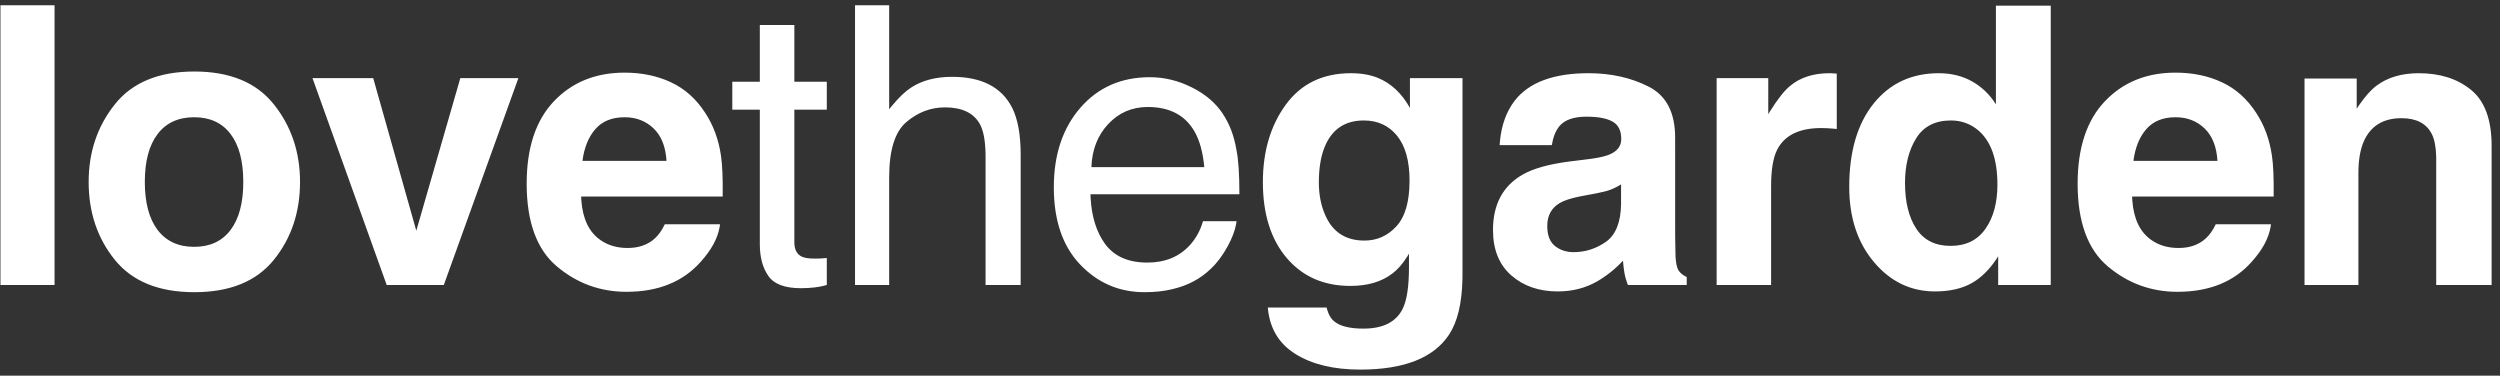 <?xml version="1.0" encoding="UTF-8"?>
<svg width="193px" height="29px" viewBox="0 0 193 29" version="1.1" xmlns="http://www.w3.org/2000/svg" xmlns:xlink="http://www.w3.org/1999/xlink">
    <rect x="0" y="0" width="193" height="29" fill="#333333" stroke="none"/>
    <title>lovethegarden</title>
    <g id="Page-1" stroke="none" stroke-width="1" fill="none" fill-rule="evenodd">
        <g id="lovethegarden" fill="#FFFFFF" fill-rule="nonzero">
            <path d="M104.291,5.652 C105.092,5.652 105.79,5.774 106.386,6.019 C107.401,6.438 108.222,7.21 108.847,8.333 L108.847,8.333 L108.847,6.033 L112.904,6.033 L112.904,21.18 L112.9,21.56 C112.859,23.432 112.514,24.858 111.864,25.838 C110.673,27.635 108.388,28.533 105.009,28.533 C102.968,28.533 101.303,28.133 100.014,27.332 C98.724,26.531 98.012,25.335 97.875,23.743 L97.875,23.743 L102.416,23.743 L102.463,23.92 C102.582,24.317 102.756,24.61 102.987,24.798 C103.436,25.179 104.193,25.369 105.258,25.369 C106.762,25.369 107.767,24.866 108.275,23.86 C108.607,23.216 108.773,22.132 108.773,20.608 L108.773,20.608 L108.773,19.583 L108.622,19.831 C108.265,20.392 107.886,20.822 107.484,21.121 C106.654,21.756 105.575,22.073 104.247,22.073 C102.196,22.073 100.558,21.353 99.332,19.913 C98.107,18.472 97.494,16.521 97.494,14.061 C97.494,11.688 98.085,9.693 99.266,8.077 C100.448,6.46 102.123,5.652 104.291,5.652 Z M15.003,5.521 C17.747,5.521 19.793,6.365 21.141,8.055 C22.488,9.744 23.162,11.741 23.162,14.046 C23.162,16.39 22.488,18.394 21.141,20.059 C19.793,21.724 17.747,22.557 15.003,22.557 C12.259,22.557 10.213,21.724 8.865,20.059 C7.518,18.394 6.844,16.39 6.844,14.046 C6.844,11.741 7.518,9.744 8.865,8.055 C10.213,6.365 12.259,5.521 15.003,5.521 Z M88.767,5.96 C89.881,5.96 90.96,6.221 92.005,6.744 C93.05,7.266 93.846,7.942 94.392,8.772 C94.92,9.563 95.271,10.486 95.447,11.541 C95.603,12.264 95.682,13.416 95.682,14.998 L95.682,14.998 L84.183,14.998 L84.198,15.334 C84.287,16.771 84.658,17.935 85.31,18.829 C86.014,19.791 87.102,20.271 88.577,20.271 C89.954,20.271 91.053,19.817 91.873,18.909 C92.342,18.382 92.674,17.771 92.869,17.078 L92.869,17.078 L95.462,17.078 L95.429,17.297 C95.334,17.816 95.118,18.385 94.781,19.004 C94.395,19.712 93.963,20.291 93.484,20.74 C92.683,21.521 91.692,22.049 90.511,22.322 C89.876,22.479 89.158,22.557 88.357,22.557 C86.404,22.557 84.749,21.846 83.391,20.425 C82.034,19.004 81.355,17.015 81.355,14.456 C81.355,11.937 82.039,9.891 83.406,8.318 C84.773,6.746 86.56,5.96 88.767,5.96 Z M167.952,5.608 C169.28,5.608 170.476,5.857 171.541,6.355 C172.605,6.854 173.484,7.64 174.178,8.714 C174.803,9.661 175.208,10.76 175.393,12.01 C175.501,12.742 175.545,13.797 175.525,15.174 L175.525,15.174 L164.597,15.174 L164.612,15.451 C164.717,16.906 165.215,17.936 166.106,18.543 C166.682,18.943 167.376,19.144 168.186,19.144 C169.046,19.144 169.744,18.899 170.281,18.411 C170.574,18.147 170.833,17.781 171.057,17.312 L171.057,17.312 L175.32,17.312 L175.288,17.531 C175.135,18.408 174.652,19.297 173.841,20.198 C172.473,21.751 170.559,22.527 168.098,22.527 C166.067,22.527 164.275,21.873 162.722,20.564 C161.17,19.256 160.393,17.127 160.393,14.178 C160.393,11.414 161.094,9.295 162.495,7.82 C163.897,6.346 165.716,5.608 167.952,5.608 Z M48.218,5.608 C49.546,5.608 50.742,5.857 51.807,6.355 C52.871,6.854 53.75,7.64 54.443,8.714 C55.068,9.661 55.474,10.76 55.659,12.01 C55.767,12.742 55.81,13.797 55.791,15.174 L55.791,15.174 L44.863,15.174 L44.878,15.451 C44.983,16.906 45.48,17.936 46.372,18.543 C46.948,18.943 47.642,19.144 48.452,19.144 C49.311,19.144 50.01,18.899 50.547,18.411 C50.84,18.147 51.099,17.781 51.323,17.312 L51.323,17.312 L55.586,17.312 L55.554,17.531 C55.4,18.408 54.918,19.297 54.106,20.198 C52.739,21.751 50.825,22.527 48.364,22.527 C46.333,22.527 44.541,21.873 42.988,20.564 C41.435,19.256 40.659,17.127 40.659,14.178 C40.659,11.414 41.36,9.295 42.761,7.82 C44.163,6.346 45.981,5.608 48.218,5.608 Z M122.627,5.652 C124.375,5.652 125.928,5.999 127.285,6.692 C128.642,7.386 129.321,8.694 129.321,10.618 L129.321,10.618 L129.322,18.205 C129.325,18.658 129.334,19.186 129.35,19.788 C129.38,20.335 129.463,20.706 129.599,20.901 C129.736,21.097 129.941,21.258 130.215,21.385 L130.215,21.385 L130.215,22 L125.674,22 L125.586,21.762 C125.505,21.528 125.447,21.304 125.41,21.092 C125.361,20.809 125.322,20.486 125.293,20.125 C124.717,20.75 124.053,21.282 123.301,21.722 C122.402,22.239 121.387,22.498 120.254,22.498 C118.808,22.498 117.615,22.085 116.672,21.26 C115.73,20.435 115.259,19.266 115.259,17.752 C115.259,15.789 116.015,14.368 117.529,13.489 C118.359,13.011 119.58,12.669 121.191,12.464 L121.191,12.464 L122.612,12.288 L122.861,12.255 C123.504,12.163 123.972,12.052 124.267,11.922 C124.863,11.668 125.161,11.272 125.161,10.735 C125.161,10.081 124.934,9.629 124.48,9.38 C124.026,9.131 123.359,9.007 122.48,9.007 C121.494,9.007 120.796,9.251 120.386,9.739 C120.093,10.101 119.897,10.589 119.8,11.204 L119.8,11.204 L115.771,11.204 L115.797,10.886 C115.921,9.633 116.303,8.591 116.943,7.762 C118.047,6.355 119.941,5.652 122.627,5.652 Z M158.317,0.438 L158.317,22 L154.26,22 L154.26,19.788 L154.078,20.065 C153.527,20.87 152.909,21.467 152.223,21.854 C151.462,22.283 150.514,22.498 149.382,22.498 C147.516,22.498 145.947,21.744 144.672,20.235 C143.398,18.726 142.761,16.79 142.761,14.427 C142.761,11.702 143.388,9.559 144.643,7.996 C145.898,6.434 147.575,5.652 149.675,5.652 C150.641,5.652 151.501,5.865 152.253,6.29 C153.005,6.714 153.615,7.303 154.084,8.055 L154.084,8.055 L154.084,0.438 L158.317,0.438 Z M61.324,1.932 L61.324,6.312 L63.829,6.312 L63.829,8.465 L61.324,8.465 L61.324,18.704 L61.33,18.863 C61.363,19.322 61.547,19.636 61.881,19.803 C62.086,19.91 62.428,19.964 62.906,19.964 C63.033,19.964 63.17,19.961 63.316,19.957 C63.463,19.952 63.634,19.939 63.829,19.92 L63.829,19.92 L63.829,22 L63.522,22.08 C63.315,22.127 63.102,22.164 62.884,22.19 C62.557,22.229 62.203,22.249 61.822,22.249 C60.592,22.249 59.757,21.934 59.317,21.304 C58.878,20.674 58.658,19.856 58.658,18.851 L58.658,18.851 L58.658,8.465 L56.534,8.465 L56.534,6.312 L58.658,6.312 L58.658,1.932 L61.324,1.932 Z M68.644,0.408 L68.644,8.436 L68.85,8.181 C69.393,7.524 69.886,7.052 70.329,6.766 C71.179,6.209 72.238,5.931 73.508,5.931 C75.783,5.931 77.326,6.727 78.137,8.318 C78.576,9.188 78.796,10.394 78.796,11.937 L78.796,11.937 L78.796,22 L76.086,22 L76.086,12.112 L76.083,11.831 C76.06,10.821 75.915,10.07 75.646,9.578 C75.168,8.719 74.269,8.289 72.951,8.289 C71.857,8.289 70.866,8.665 69.977,9.417 C69.089,10.169 68.644,11.59 68.644,13.68 L68.644,13.68 L68.644,22 L66.008,22 L66.008,0.408 L68.644,0.408 Z M4.211,0.408 L4.211,22 L0.036,22 L0.036,0.408 L4.211,0.408 Z M28.812,6.033 L32.138,17.811 L35.536,6.033 L40.019,6.033 L34.262,22 L29.853,22 L24.125,6.033 L28.812,6.033 Z M141.241,5.652 C141.319,5.652 141.385,5.655 141.439,5.66 C141.493,5.665 141.612,5.672 141.798,5.682 L141.798,5.682 L141.798,9.959 L141.544,9.933 C141.381,9.918 141.231,9.907 141.095,9.9 C140.889,9.891 140.723,9.886 140.597,9.886 C138.917,9.886 137.789,10.433 137.213,11.526 C136.89,12.142 136.729,13.089 136.729,14.368 L136.729,14.368 L136.729,22 L132.525,22 L132.525,6.033 L136.51,6.033 L136.51,8.816 L136.669,8.557 C137.247,7.633 137.756,6.992 138.194,6.634 C138.975,5.979 139.991,5.652 141.241,5.652 Z M186.727,5.652 C188.378,5.652 189.728,6.084 190.778,6.949 C191.827,7.813 192.352,9.246 192.352,11.248 L192.352,11.248 L192.352,22 L188.075,22 L188.075,12.288 L188.071,12.015 C188.049,11.307 187.938,10.754 187.738,10.354 C187.328,9.534 186.547,9.124 185.394,9.124 C183.978,9.124 183.007,9.725 182.479,10.926 C182.206,11.561 182.069,12.371 182.069,13.357 L182.069,13.357 L182.069,22 L177.909,22 L177.909,6.062 L181.937,6.062 L181.937,8.392 L182.115,8.127 C182.587,7.443 183.035,6.94 183.461,6.619 C184.32,5.975 185.409,5.652 186.727,5.652 Z M125.146,14.236 L124.948,14.355 C124.749,14.467 124.549,14.562 124.348,14.639 C124.079,14.742 123.711,14.837 123.242,14.925 L123.242,14.925 L122.305,15.101 L122.048,15.148 C121.302,15.295 120.758,15.47 120.415,15.672 C119.77,16.053 119.448,16.644 119.448,17.444 C119.448,18.157 119.646,18.672 120.041,18.99 C120.437,19.307 120.918,19.466 121.484,19.466 C122.383,19.466 123.21,19.202 123.967,18.675 C124.724,18.147 125.117,17.186 125.146,15.789 L125.146,15.789 L125.146,14.236 Z M14.988,9.051 C13.768,9.051 12.828,9.483 12.168,10.347 C11.509,11.211 11.18,12.444 11.18,14.046 C11.18,15.647 11.509,16.883 12.168,17.752 C12.828,18.621 13.768,19.056 14.988,19.056 C16.209,19.056 17.146,18.621 17.801,17.752 C18.455,16.883 18.782,15.647 18.782,14.046 C18.782,12.444 18.455,11.211 17.801,10.347 C17.146,9.483 16.209,9.051 14.988,9.051 Z M150.612,9.3 C149.391,9.3 148.495,9.761 147.924,10.684 C147.353,11.607 147.067,12.752 147.067,14.119 C147.067,15.594 147.358,16.773 147.939,17.657 C148.52,18.541 149.401,18.982 150.583,18.982 C151.764,18.982 152.663,18.543 153.278,17.664 C153.893,16.785 154.201,15.647 154.201,14.251 C154.201,12.298 153.708,10.901 152.721,10.062 C152.116,9.554 151.413,9.3 150.612,9.3 Z M105.287,9.3 C103.822,9.3 102.811,9.988 102.255,11.365 C101.962,12.098 101.815,13.001 101.815,14.075 C101.815,15.003 101.972,15.828 102.284,16.551 C102.85,17.898 103.866,18.572 105.331,18.572 C106.307,18.572 107.133,18.204 107.807,17.466 C108.48,16.729 108.817,15.555 108.817,13.943 C108.817,12.43 108.497,11.277 107.858,10.486 C107.218,9.695 106.361,9.3 105.287,9.3 Z M88.606,8.26 C87.395,8.26 86.38,8.697 85.559,9.571 C84.739,10.445 84.305,11.556 84.256,12.903 L84.256,12.903 L92.972,12.903 C92.864,11.761 92.615,10.848 92.224,10.164 C91.502,8.895 90.296,8.26 88.606,8.26 Z M48.218,9.051 C47.251,9.051 46.501,9.354 45.969,9.959 C45.437,10.564 45.102,11.385 44.966,12.42 L44.966,12.42 L51.455,12.42 C51.387,11.316 51.052,10.479 50.452,9.908 C49.851,9.336 49.106,9.051 48.218,9.051 Z M167.952,9.051 C166.985,9.051 166.236,9.354 165.703,9.959 C165.171,10.564 164.837,11.385 164.7,12.42 L164.7,12.42 L171.189,12.42 C171.121,11.316 170.786,10.479 170.186,9.908 C169.585,9.336 168.841,9.051 167.952,9.051 Z" id="Combined-Shape"></path>
        </g>
    </g>
</svg>